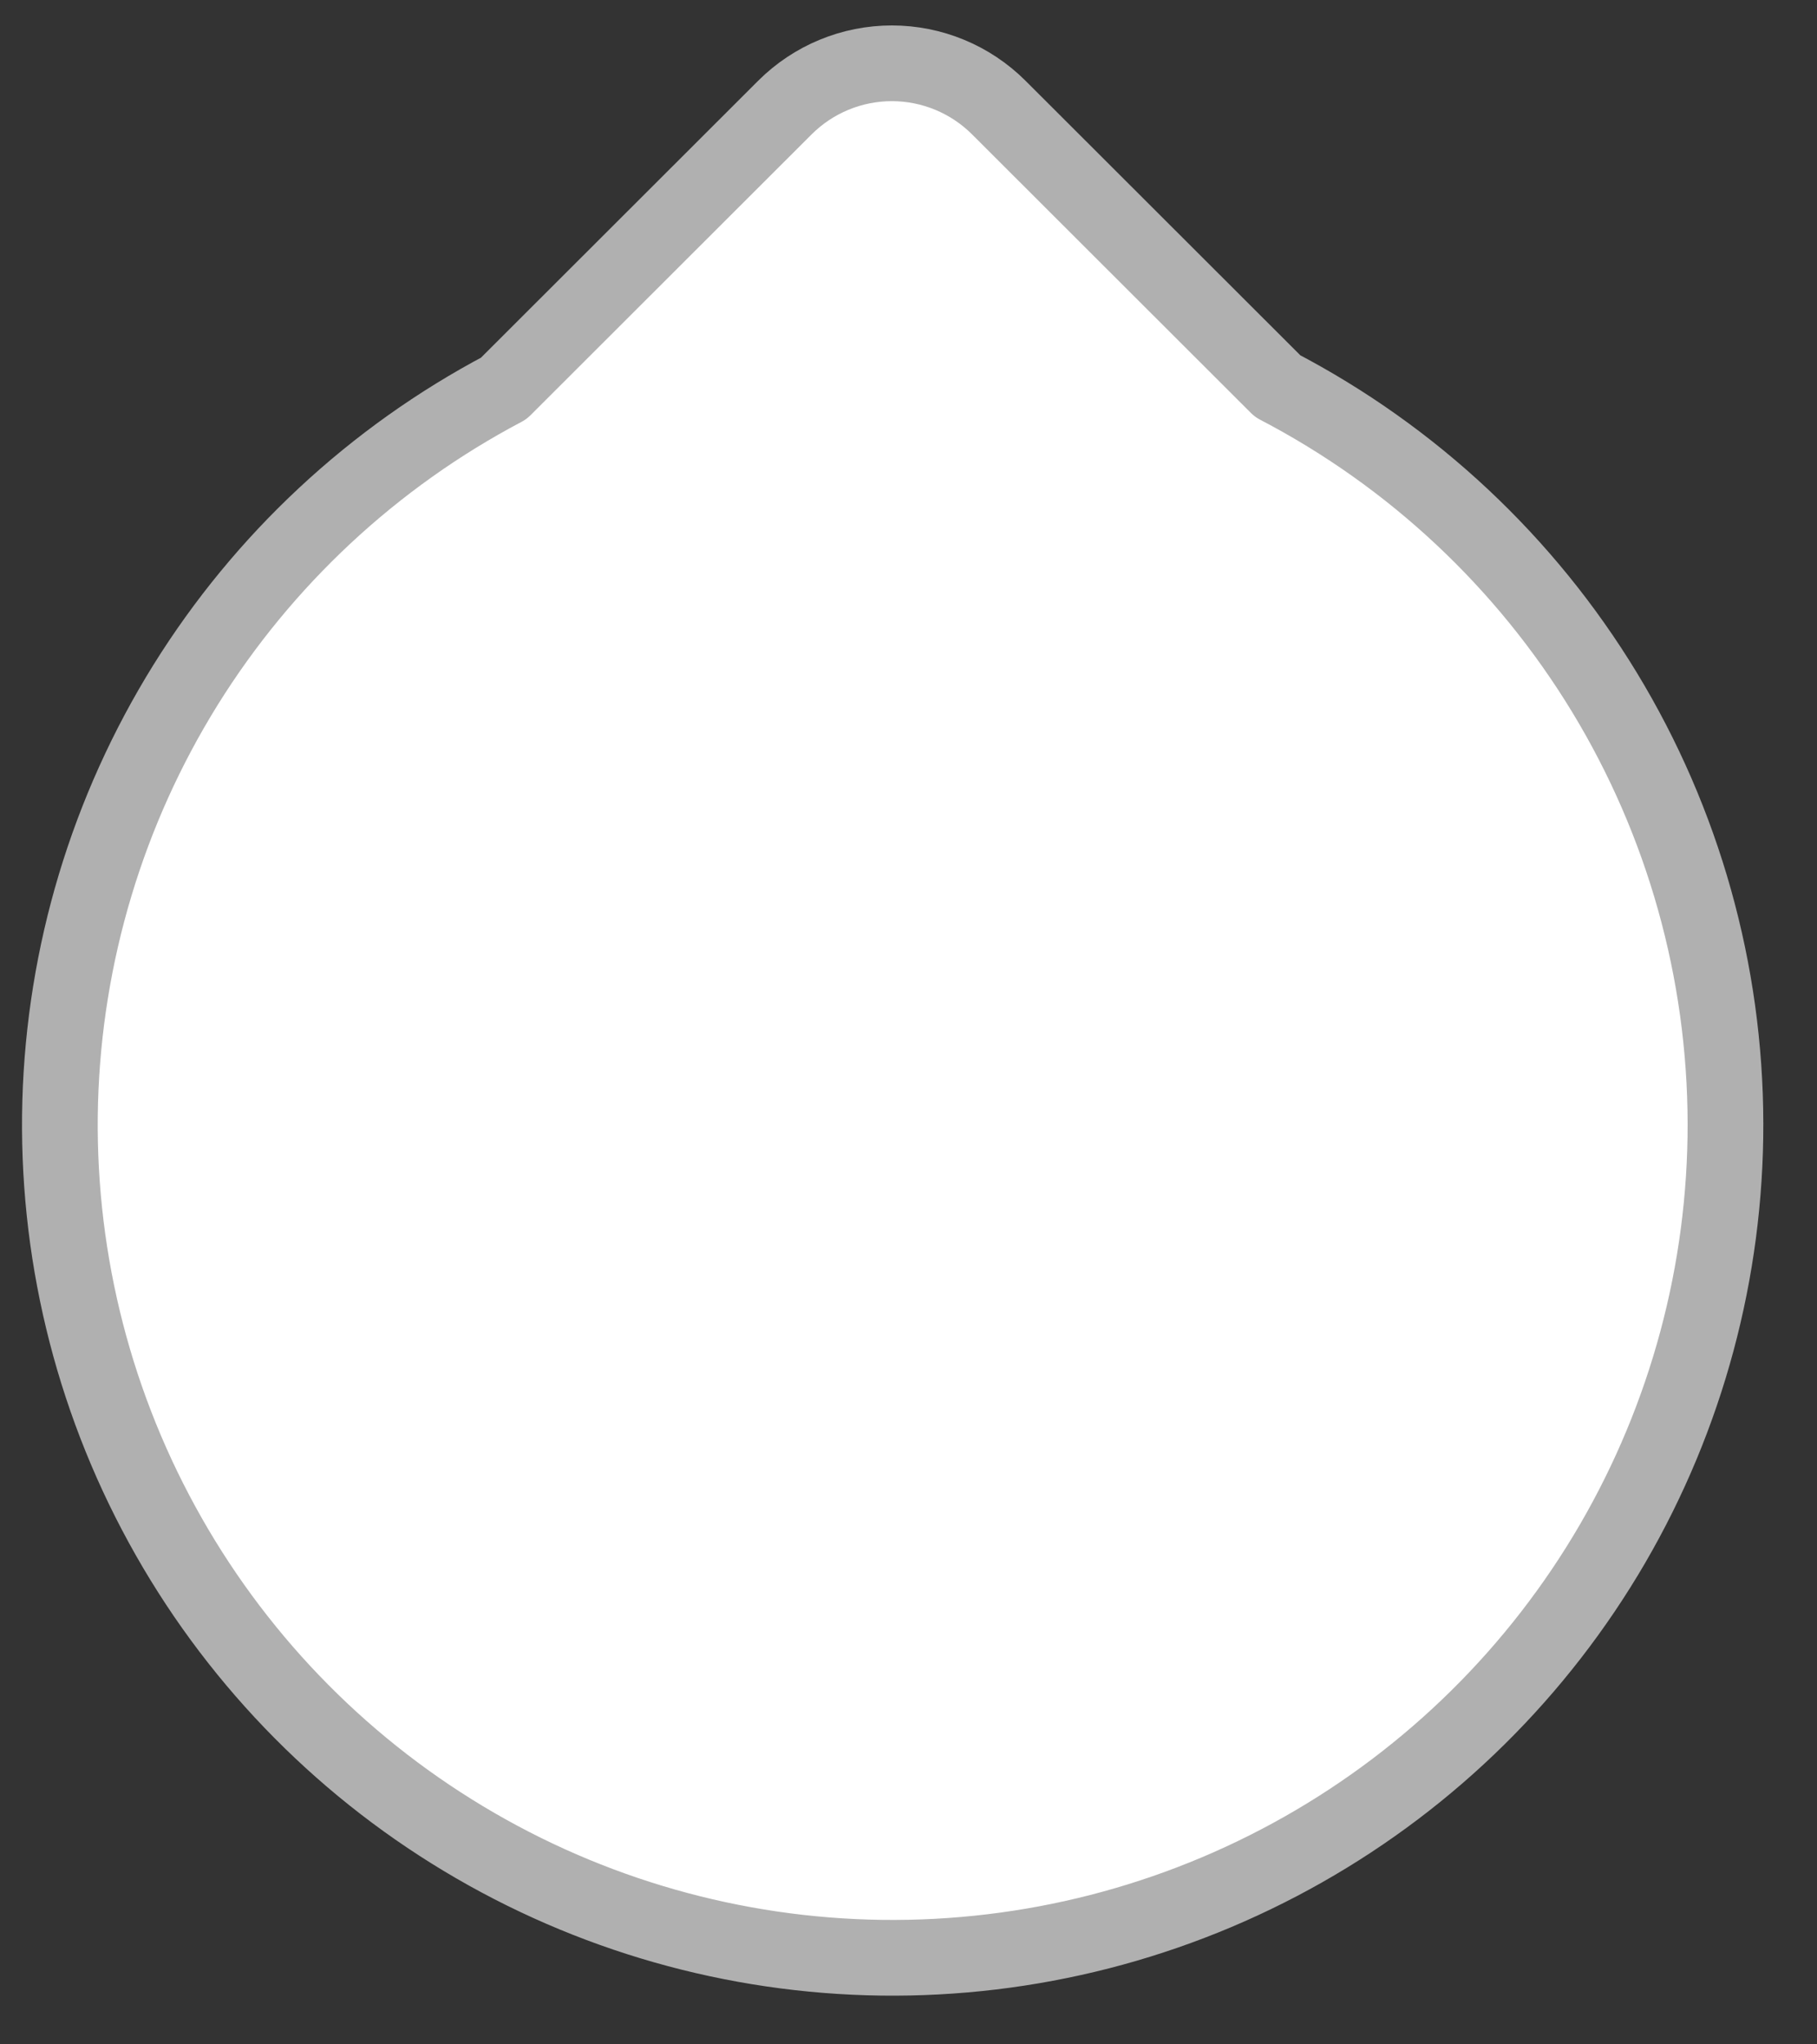 <svg width="24" height="27" viewBox="0 0 24 27" fill="none" xmlns="http://www.w3.org/2000/svg">
<rect x="0" y="0" width="24" height="27" fill="#333333" stroke="none"/>
<path fill-rule="evenodd" clip-rule="evenodd" d="M22.791 14.84C22.794 16.789 22.279 18.704 21.299 20.389C20.318 22.074 18.908 23.468 17.212 24.428C15.516 25.389 13.595 25.881 11.646 25.856C9.697 25.83 7.79 25.287 6.12 24.282C4.449 23.277 3.076 21.846 2.141 20.136C1.205 18.426 0.741 16.498 0.795 14.55C0.85 12.602 1.421 10.703 2.45 9.047C3.48 7.392 4.93 6.04 6.654 5.13L10.368 1.42C10.743 1.046 11.251 0.836 11.78 0.836C12.309 0.836 12.817 1.046 13.192 1.42L16.876 5.1C18.657 6.029 20.15 7.427 21.193 9.144C22.236 10.861 22.788 12.831 22.791 14.84V14.84Z" fill="white" stroke="#B0B0B0" stroke-linejoin="round"/>
</svg>
